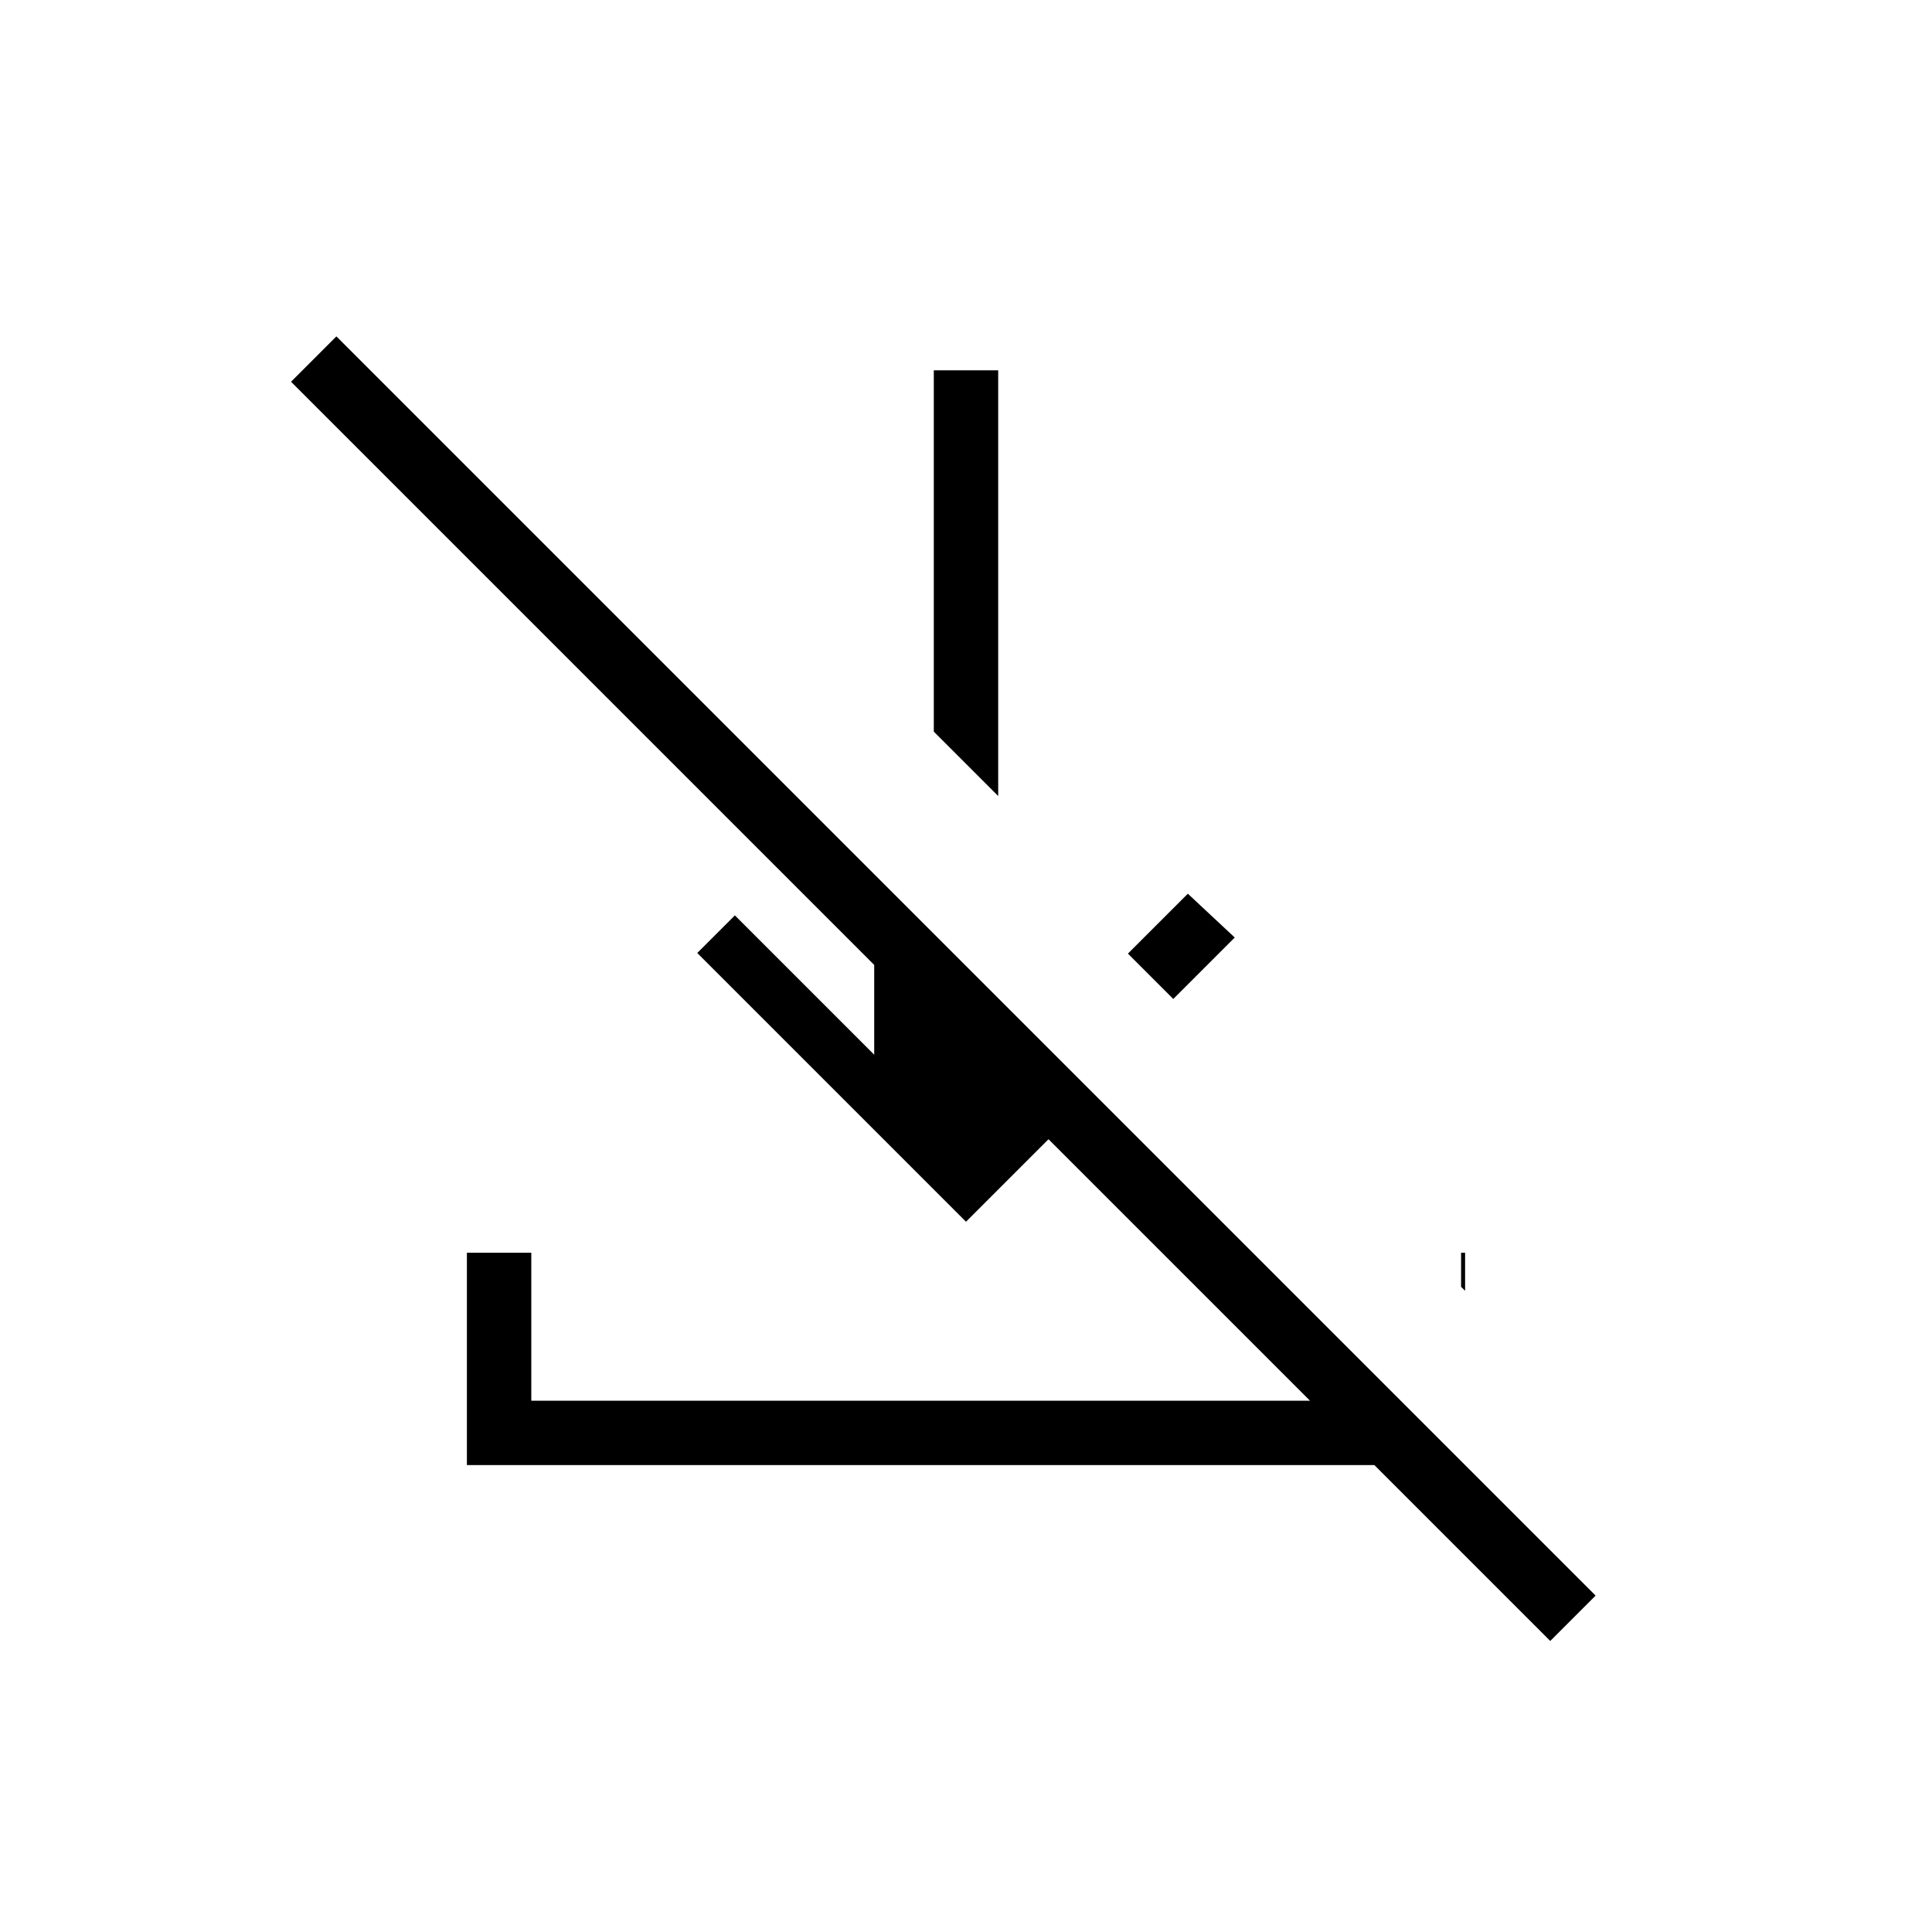 <svg xmlns="http://www.w3.org/2000/svg" height="20" viewBox="0 -960 960 960" width="20"><path d="M770.308-144.615 682.923-232H232v-105.538h32V-264h386.923L521-393.923l-41 41-133.539-133.539 18.693-18.692 69.23 69.23v-44.615L144.615-770.308l22.539-22.538 625.692 625.692-22.538 22.539ZM583-463.615l-22.539-22.539 29.77-29.769 23.308 21.769L583-463.615Zm-87-100.846-32-32.001V-776h32v211.539Zm232 245.846-2-2v-16.923h2v18.923Z"/></svg>